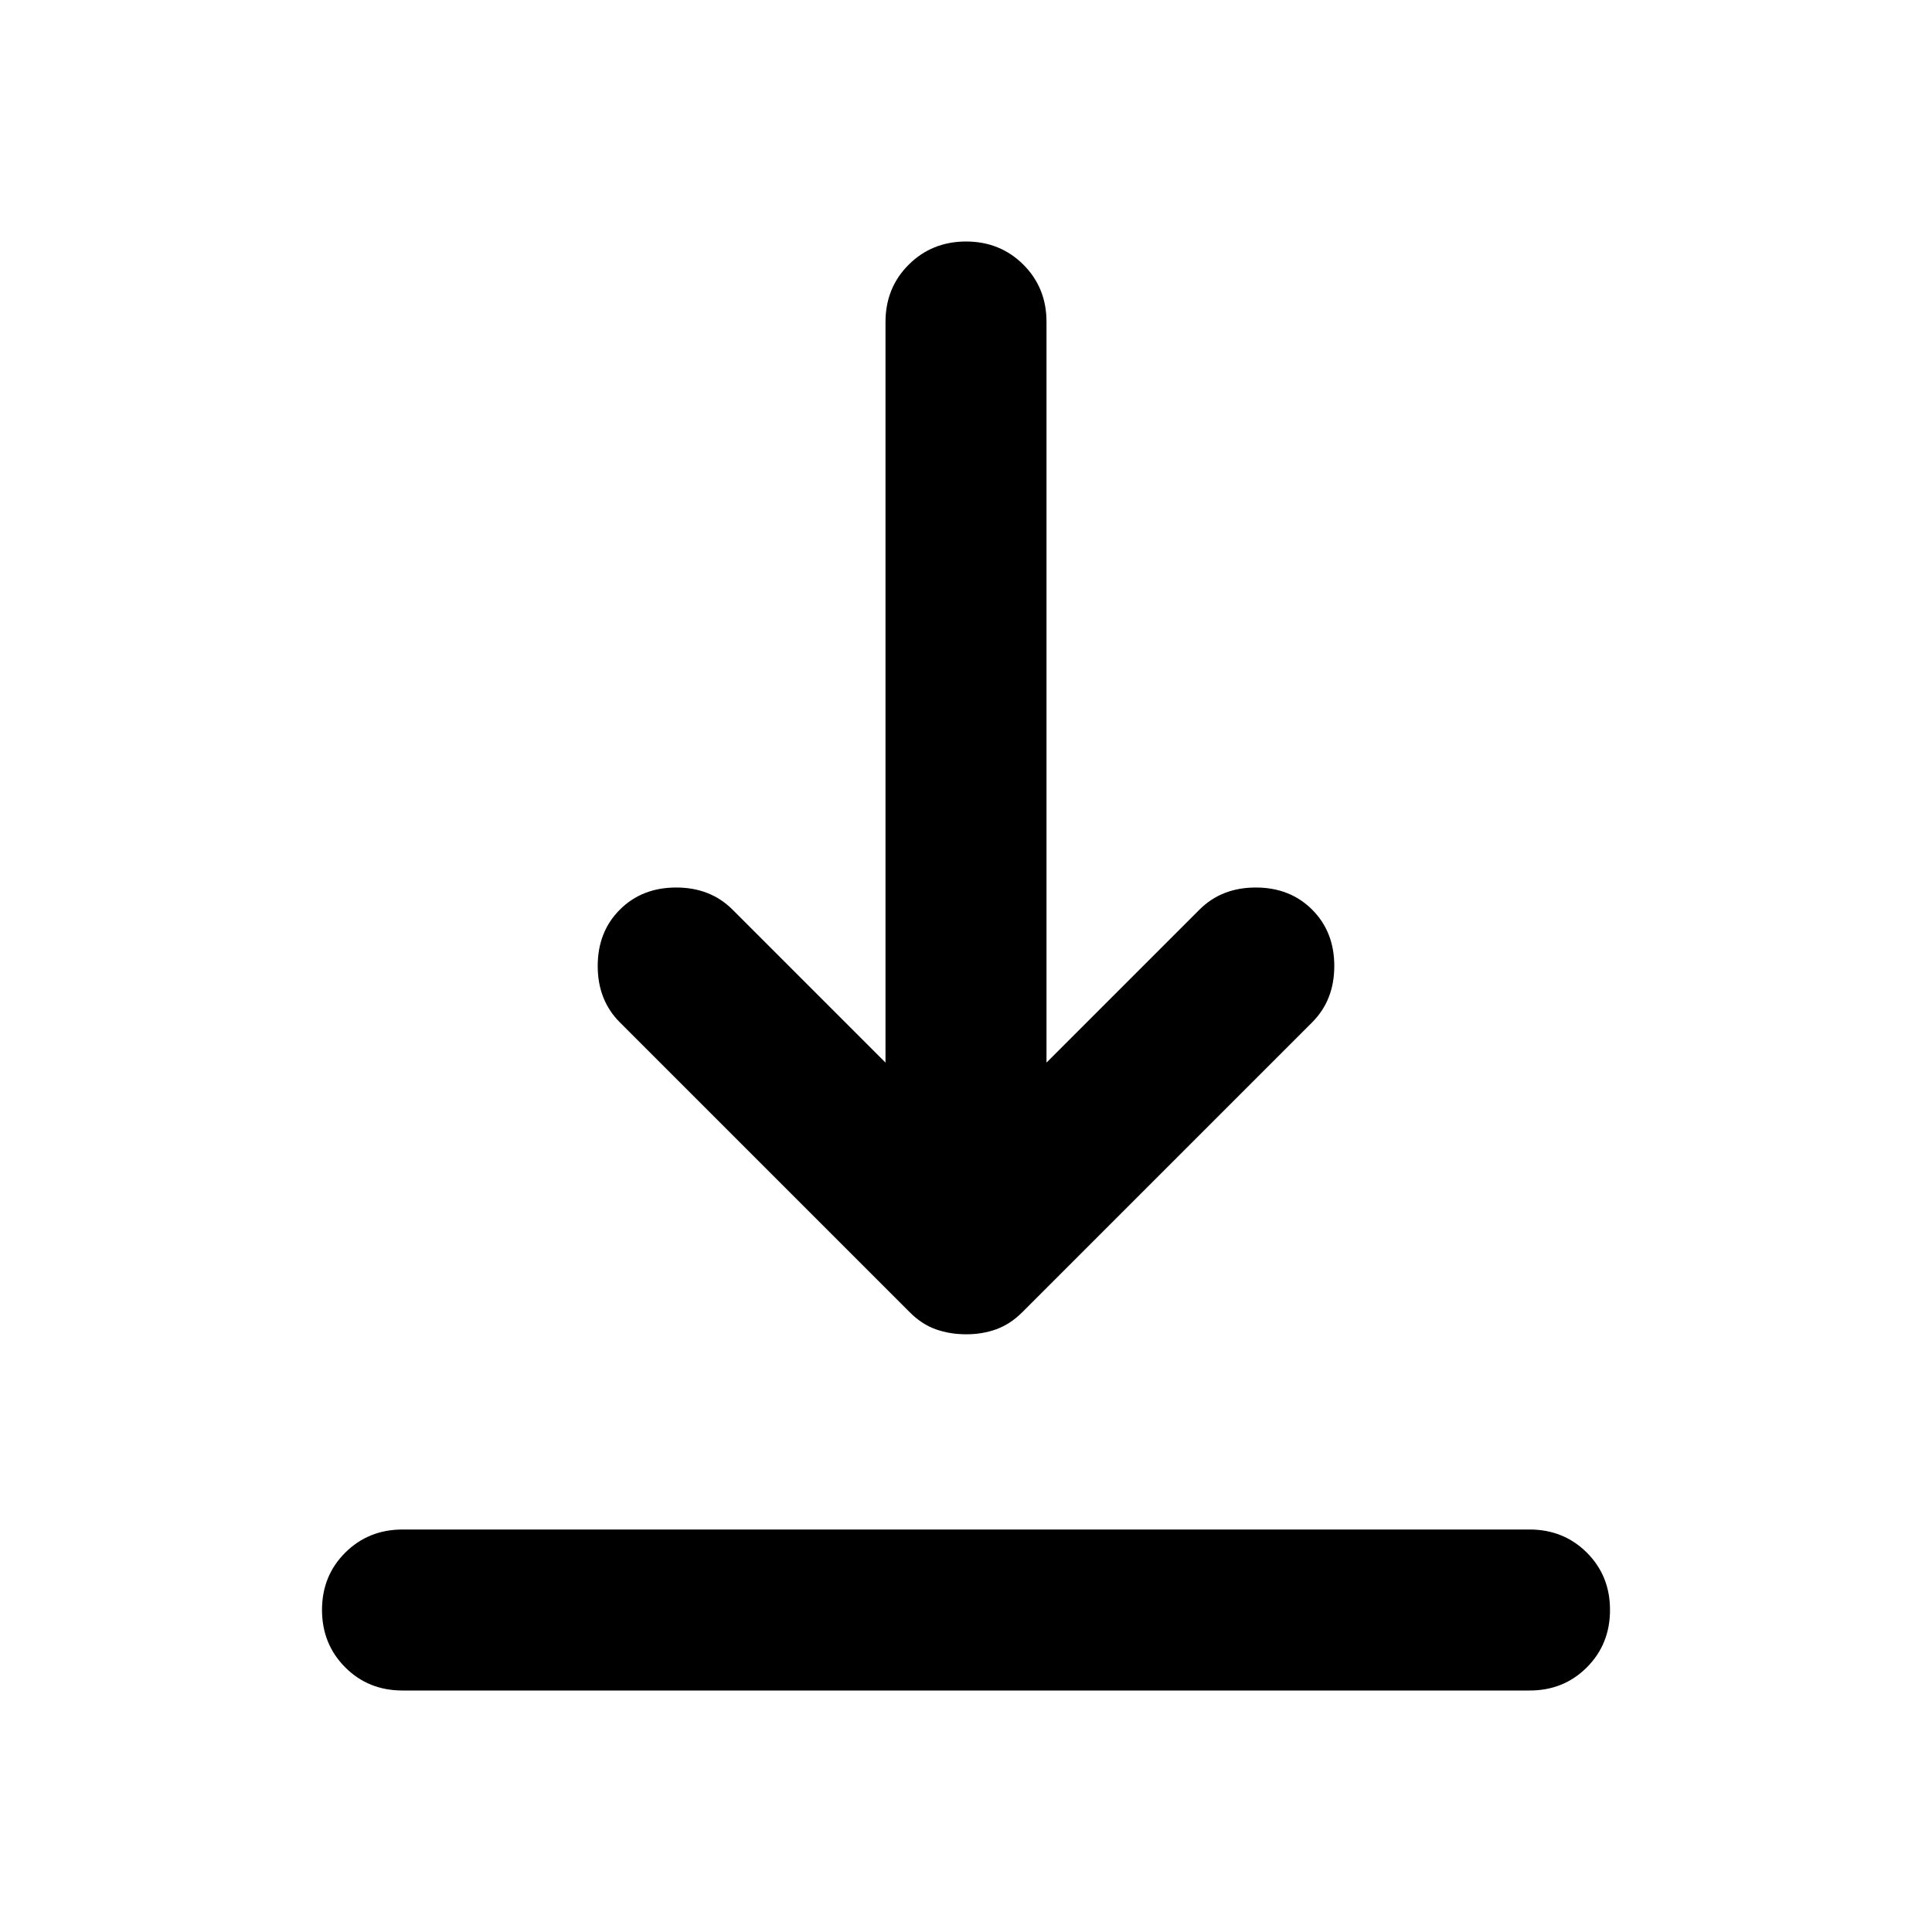 <svg xmlns="http://www.w3.org/2000/svg" width="1em" height="1em" viewBox="0 0 24 24"><path fill="currentColor" d="M5 21q-.425 0-.712-.288T4 20q0-.425.288-.712T5 19h14q.425 0 .713.288T20 20q0 .425-.288.713T19 21zm7-4.425q-.2 0-.375-.062T11.3 16.3l-3.6-3.6q-.275-.275-.275-.7t.275-.7q.275-.275.7-.275t.7.275l1.9 1.9V4q0-.425.288-.712T12 3q.425 0 .713.288T13 4v9.2l1.9-1.9q.275-.275.7-.275t.7.275q.275.275.275.7t-.275.7l-3.6 3.6q-.15.15-.325.213t-.375.062"/></svg>